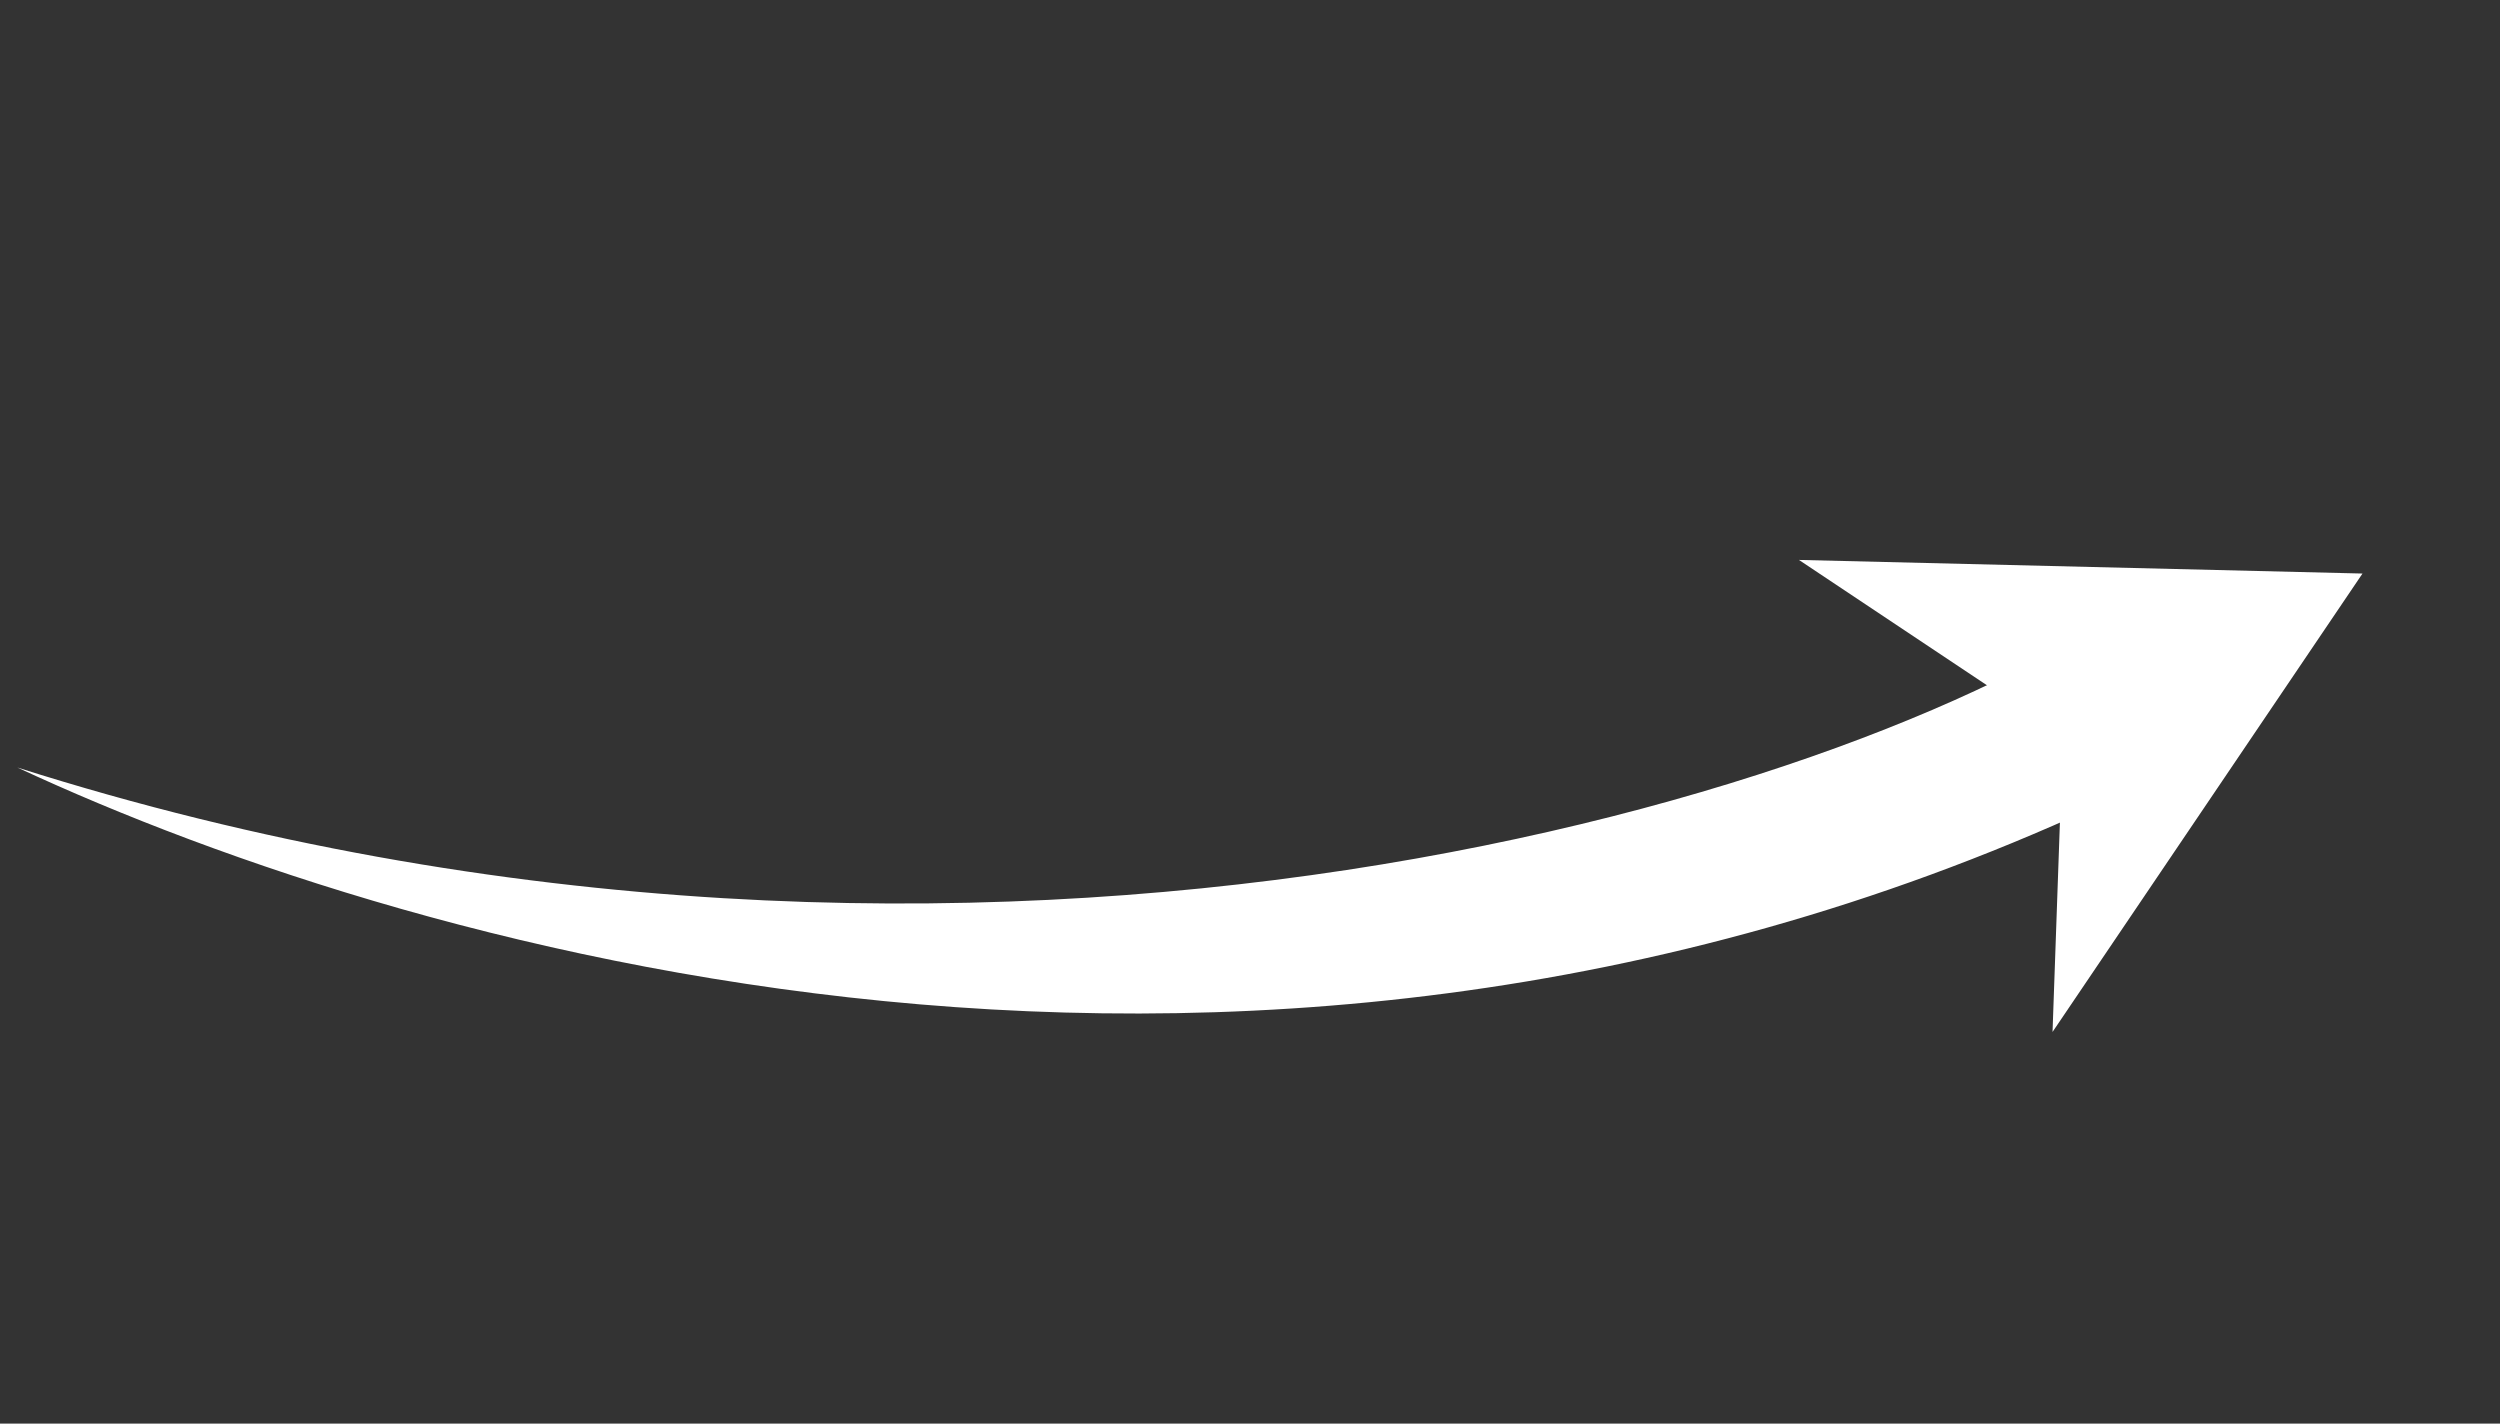<svg width="72" height="41" viewBox="0 0 72 41" fill="none" xmlns="http://www.w3.org/2000/svg">
<rect x="0" y="0" width="72" height="41" fill="#333333" stroke="none"/>
<path d="M68.04 16.518L51.809 16.126L59.413 21.195L59.113 29.72L68.04 16.518Z" fill="white"/>
<path d="M62.677 22.104C37.518 34.915 12.044 27.483 0.499 22.104C28.499 31 54.216 22.725 61.646 17.165L62.677 22.104Z" fill="white"/>
</svg>
